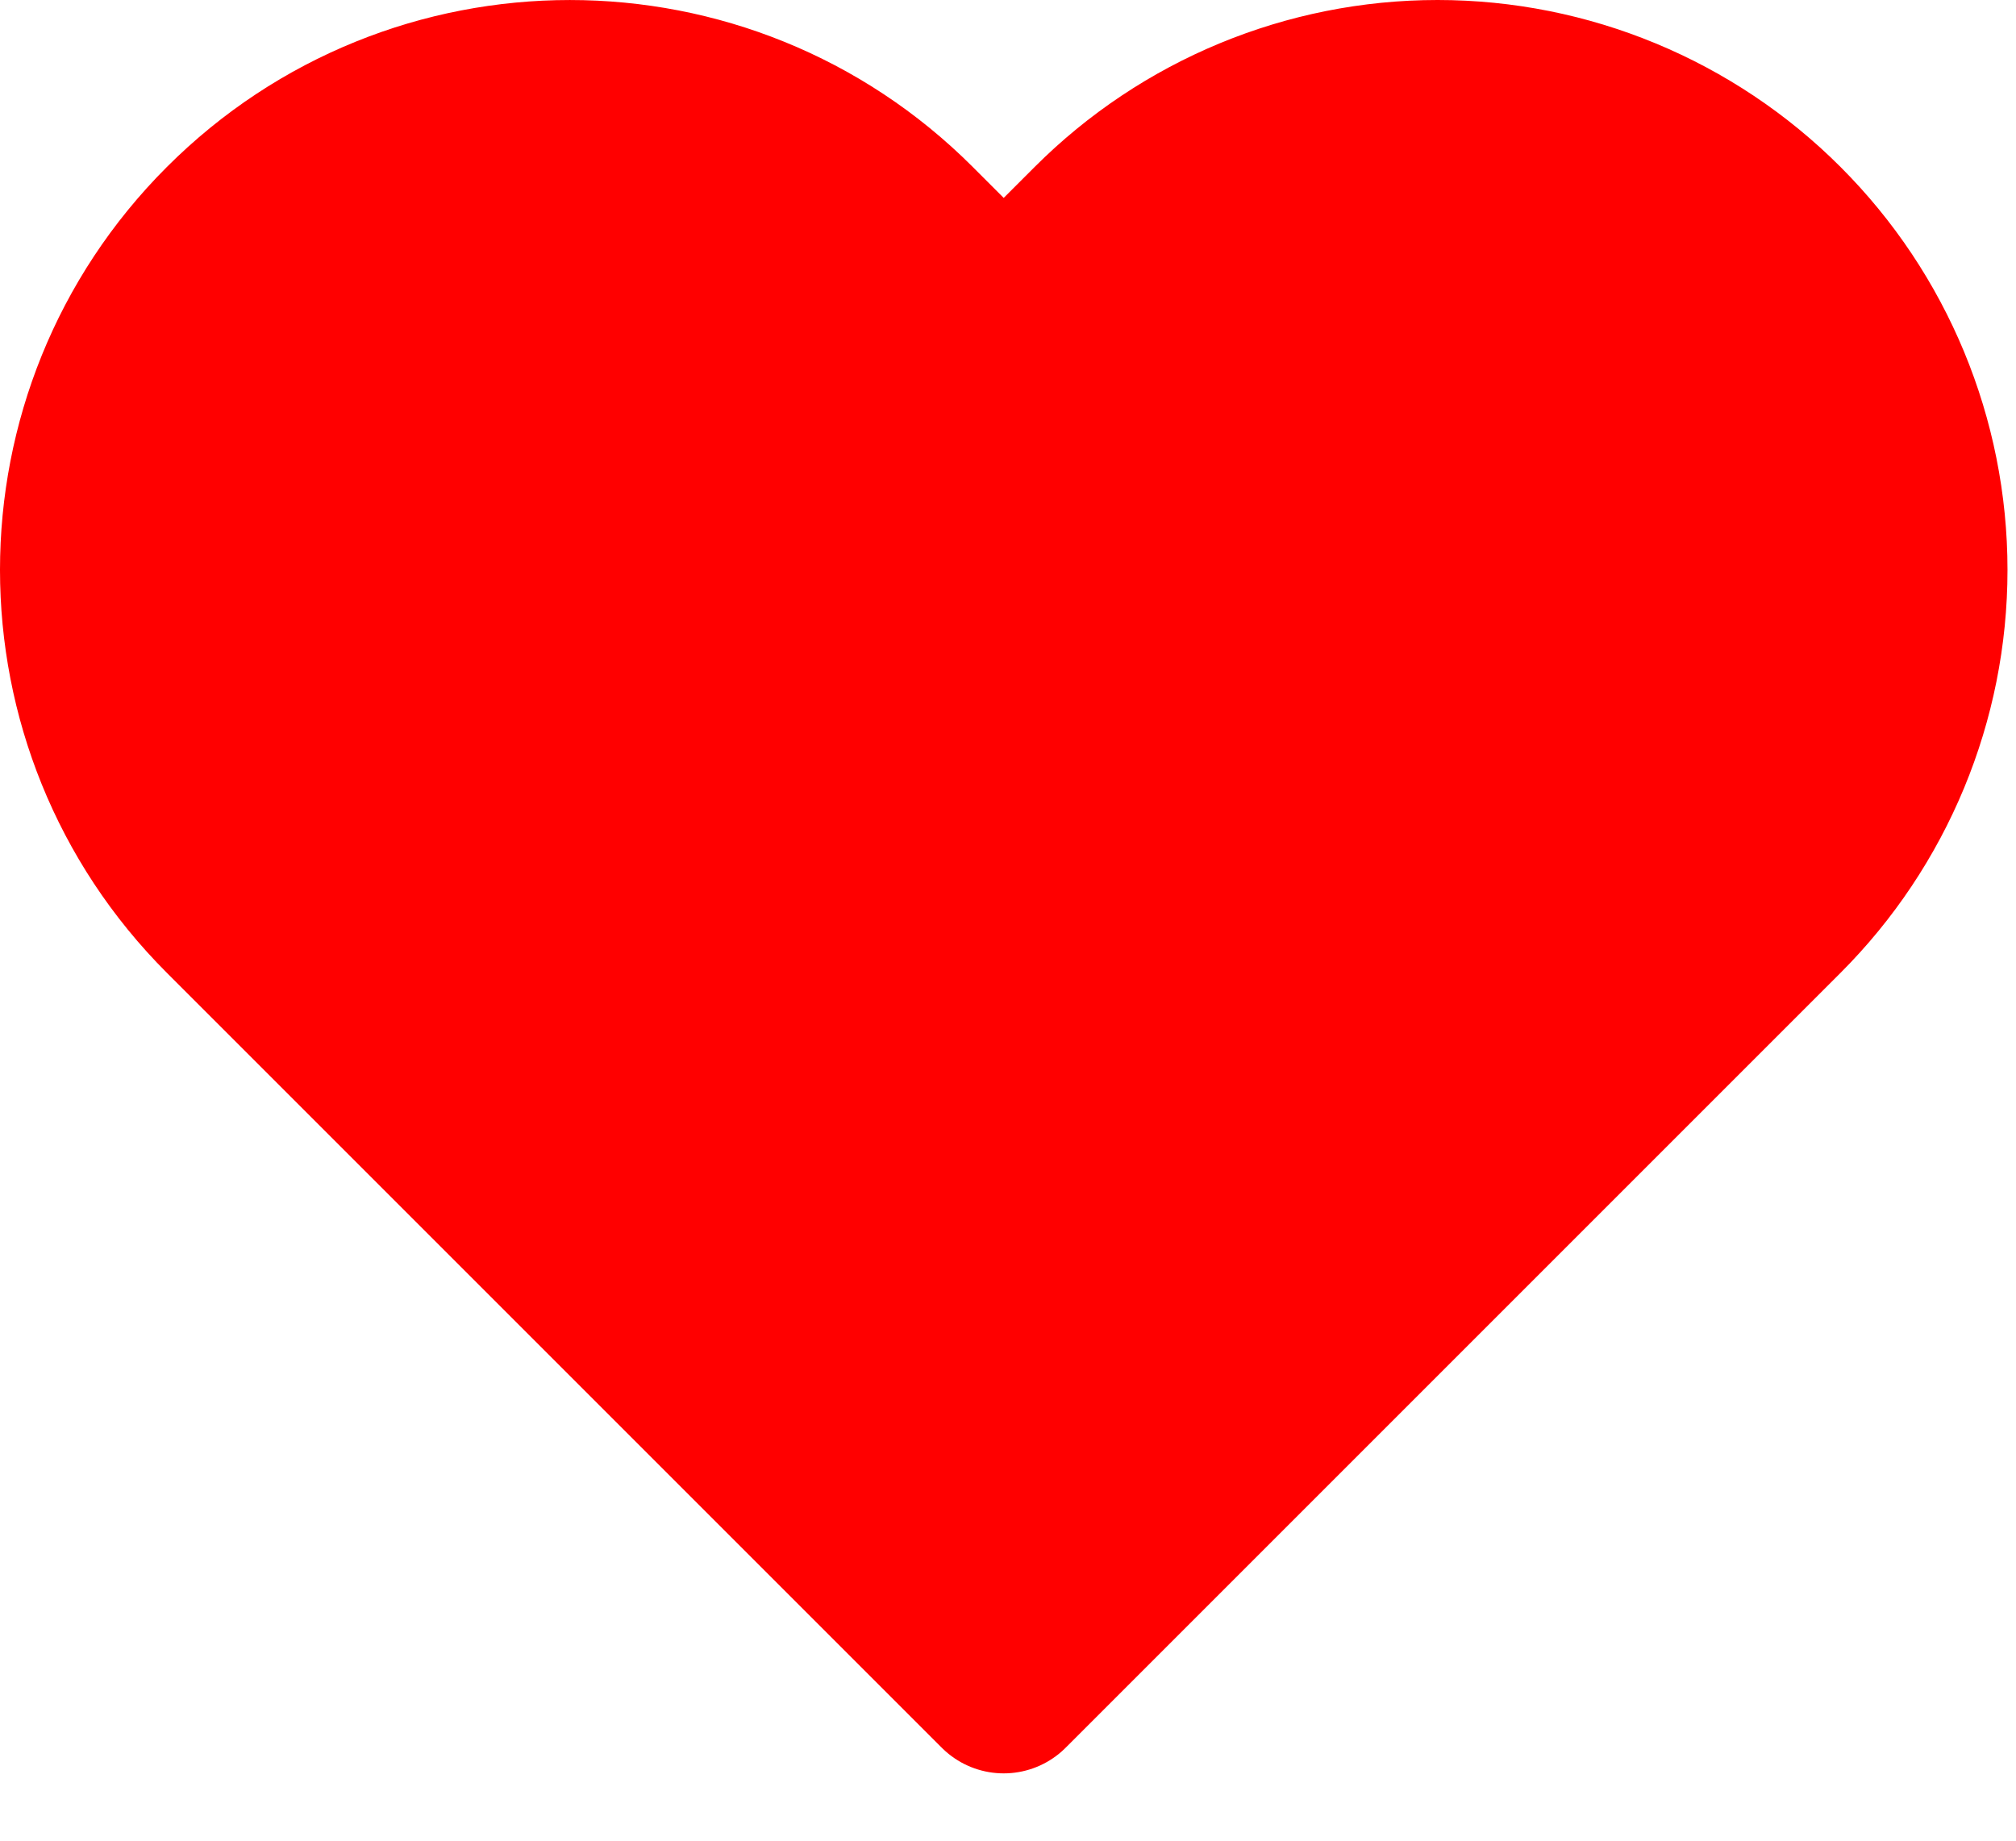 <svg width="23" height="21" viewBox="0 0 23 21" fill="none" xmlns="http://www.w3.org/2000/svg">
<path fill-rule="evenodd" fill="red" clip-rule="evenodd" d="M20.291 2.612C19.26 1.58 17.86 1 16.401 1C14.942 1 13.543 1.58 12.511 2.612L11.451 3.672L10.391 2.612C8.243 0.463 4.76 0.463 2.611 2.612C0.463 4.76 0.463 8.243 2.611 10.392L3.671 11.452L11.451 19.232L19.231 11.452L20.291 10.392C21.323 9.36 21.903 7.961 21.903 6.502C21.903 5.043 21.323 3.643 20.291 2.612Z" stroke="red" stroke-width="2" stroke-linecap="round" stroke-linejoin="round"/>
</svg>
